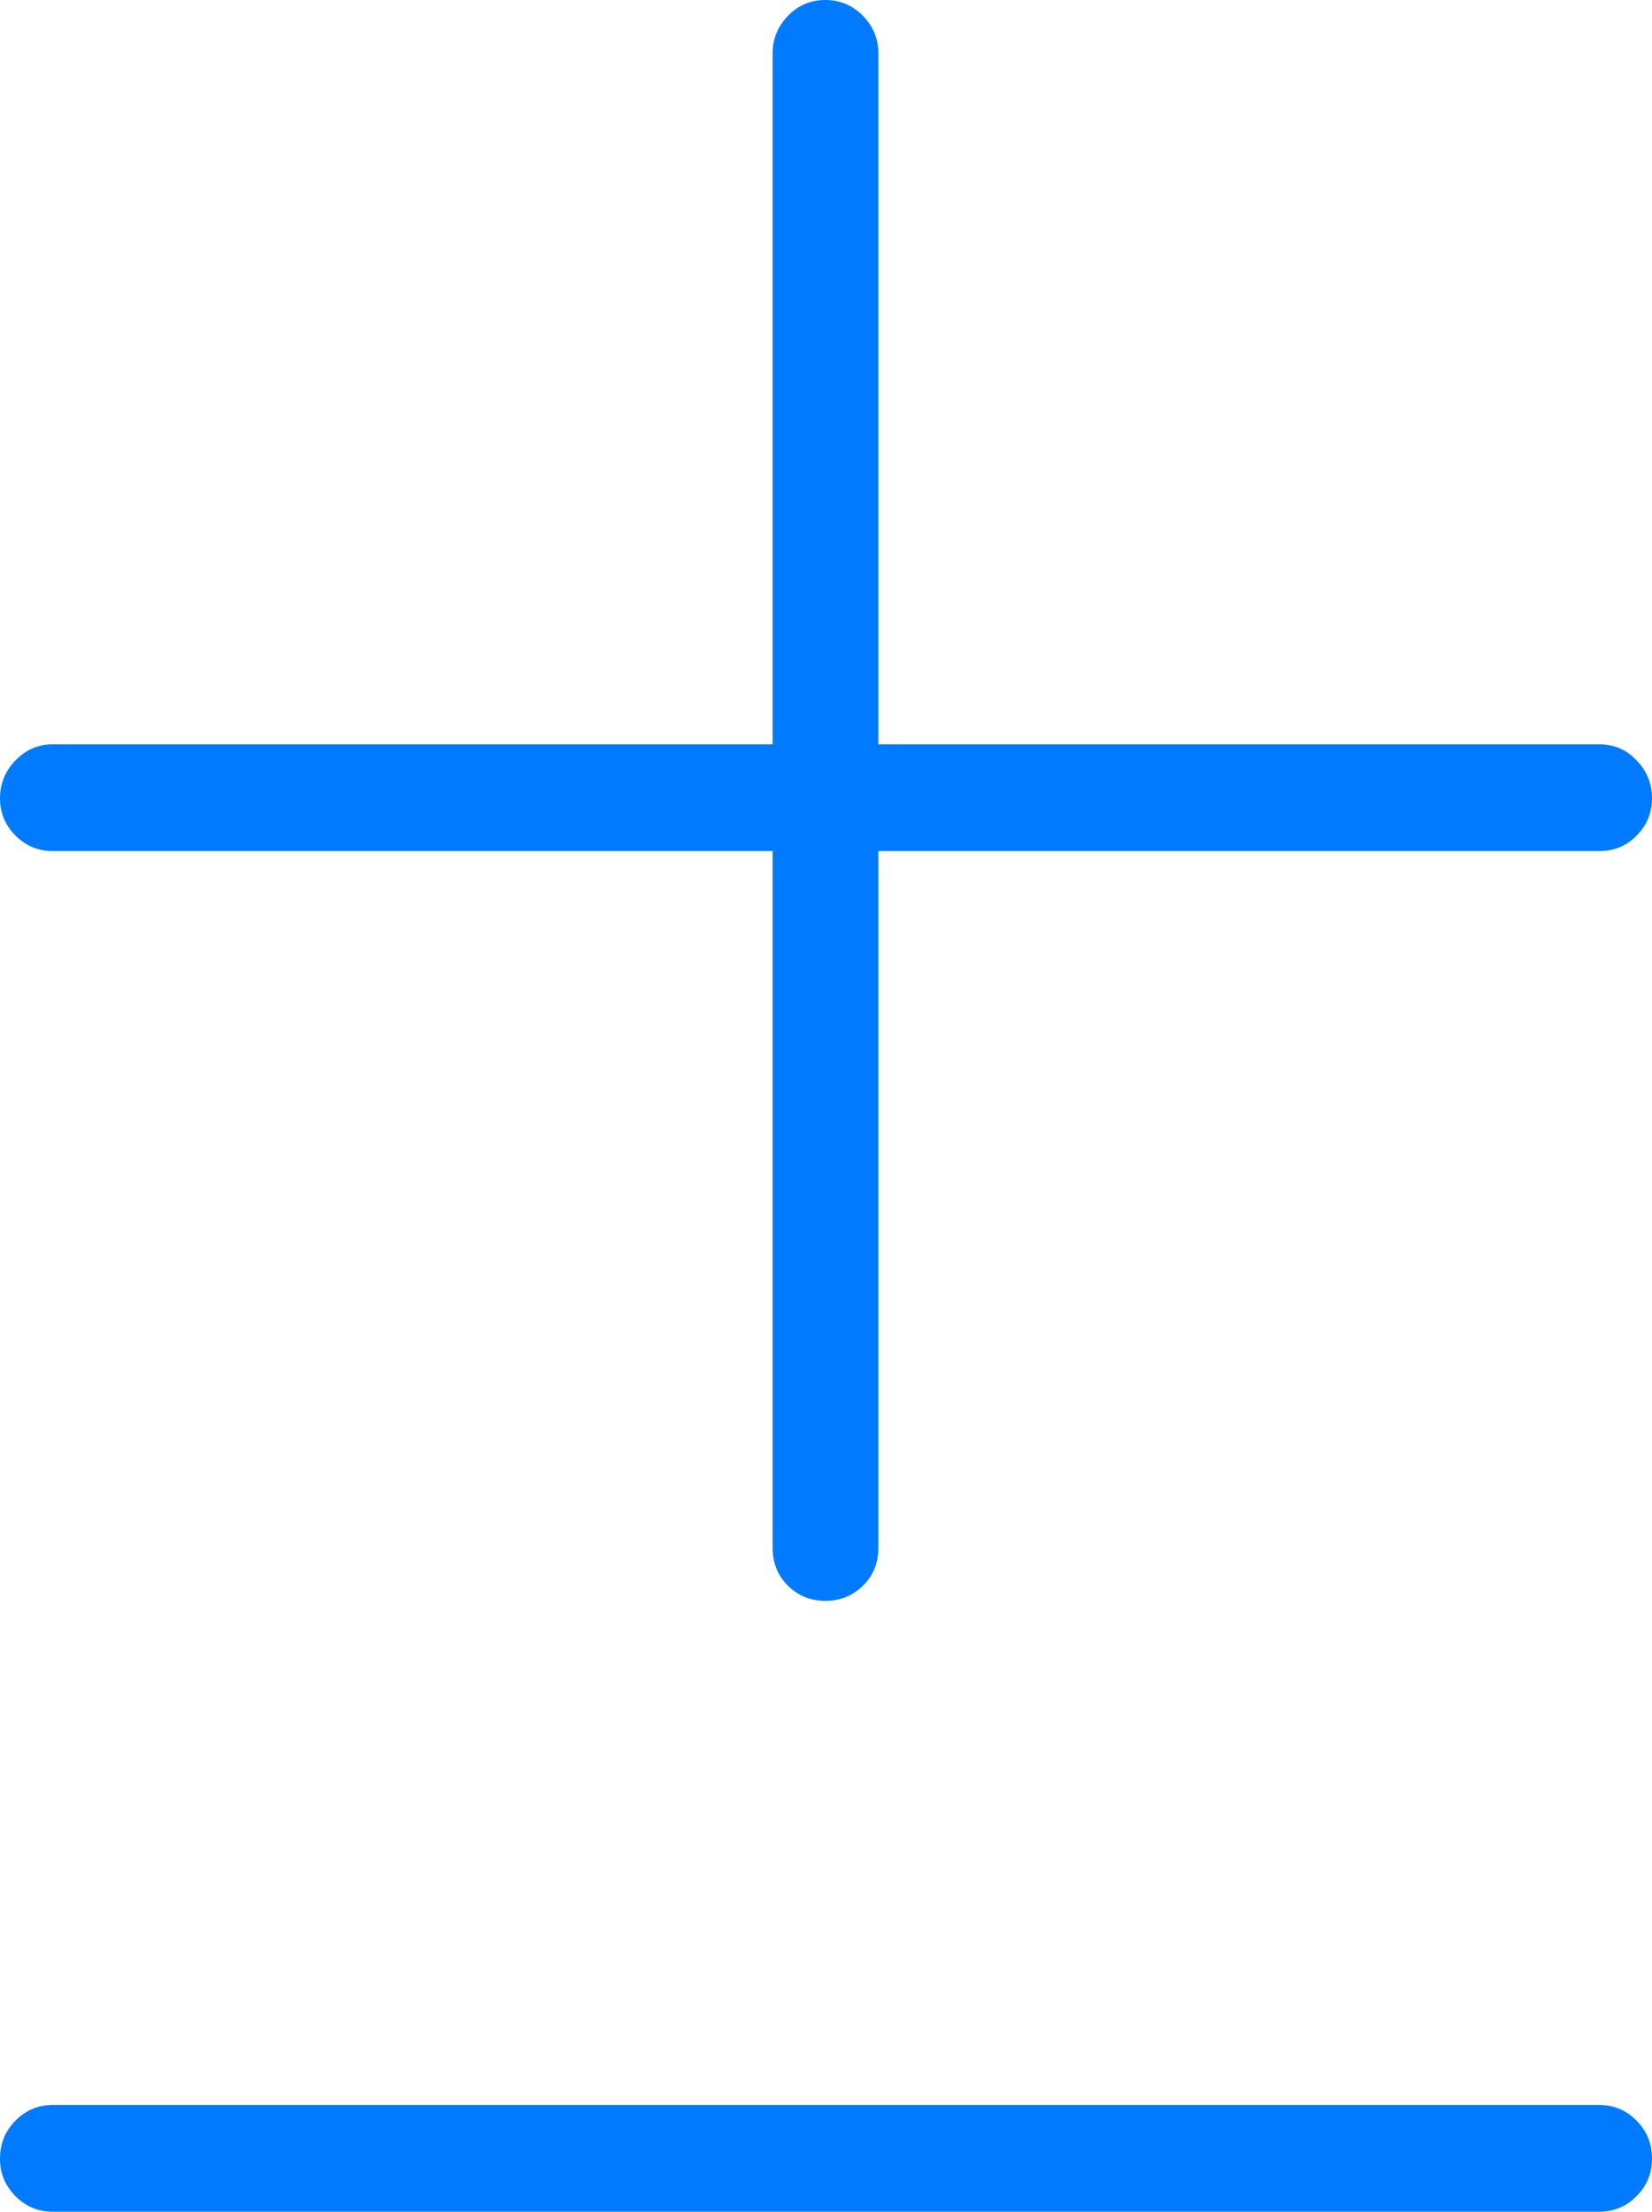 <?xml version="1.0" encoding="UTF-8"?>
<!--Generator: Apple Native CoreSVG 175-->
<!DOCTYPE svg
PUBLIC "-//W3C//DTD SVG 1.1//EN"
       "http://www.w3.org/Graphics/SVG/1.1/DTD/svg11.dtd">
<svg version="1.1" xmlns="http://www.w3.org/2000/svg" xmlns:xlink="http://www.w3.org/1999/xlink" width="11.826" height="15.826">
 <g>
  <rect height="15.826" opacity="0" width="11.826" x="0" y="0"/>
  <path d="M0 5.713Q0 5.868 0.111 5.979Q0.222 6.09 0.377 6.09L5.531 6.09L5.531 11.076Q5.531 11.238 5.641 11.347Q5.751 11.455 5.908 11.455Q6.066 11.455 6.177 11.347Q6.288 11.238 6.288 11.076L6.288 6.09L11.449 6.09Q11.607 6.09 11.716 5.979Q11.826 5.868 11.826 5.713Q11.826 5.555 11.716 5.441Q11.607 5.326 11.449 5.326L6.288 5.326L6.288 0.381Q6.288 0.227 6.177 0.113Q6.066 0 5.908 0Q5.751 0 5.641 0.113Q5.531 0.227 5.531 0.381L5.531 5.326L0.377 5.326Q0.222 5.326 0.111 5.441Q0 5.555 0 5.713ZM0 15.447Q0 15.604 0.111 15.715Q0.222 15.826 0.377 15.826L11.449 15.826Q11.604 15.826 11.715 15.715Q11.826 15.604 11.826 15.447Q11.826 15.285 11.715 15.174Q11.604 15.062 11.449 15.062L0.377 15.062Q0.222 15.062 0.111 15.174Q0 15.285 0 15.447Z" fill="#007aff"/>
 </g>
</svg>
